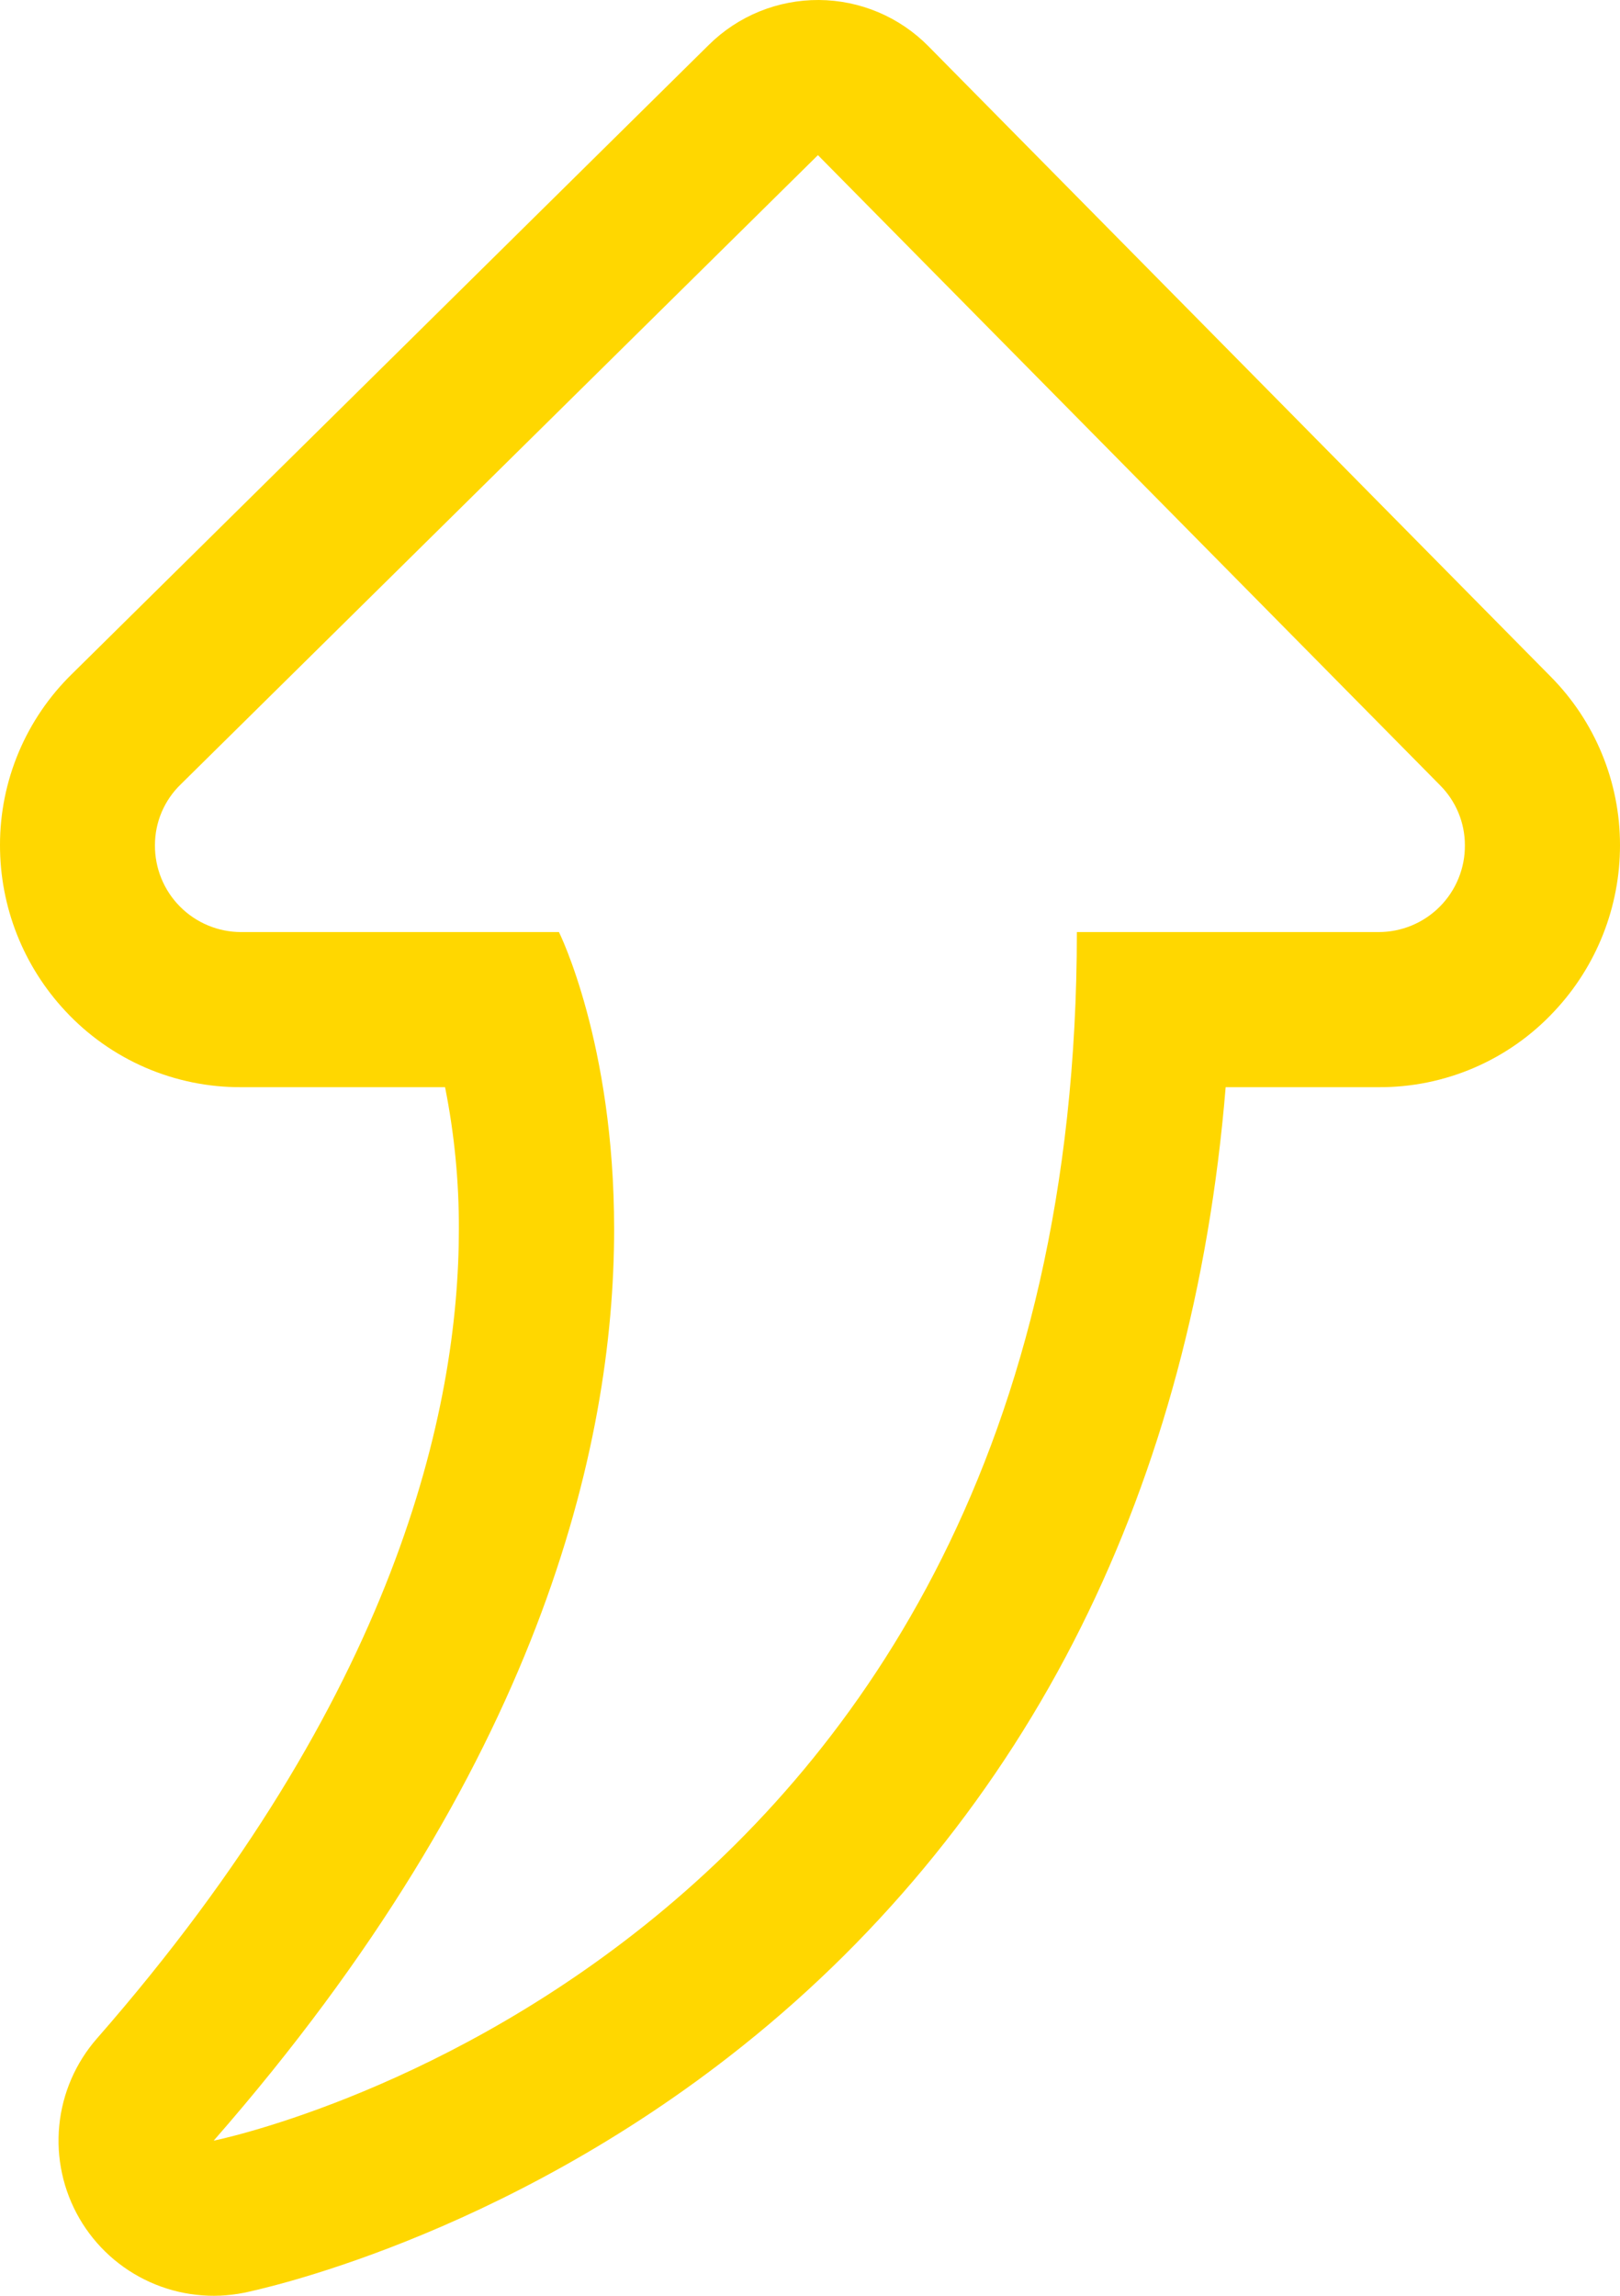 <svg width="96" height="136" viewBox="0 0 96 136" fill="none" xmlns="http://www.w3.org/2000/svg">
    <path
        d="M86.808 50.066C86.808 49.404 86.676 48.749 86.422 48.139C86.167 47.528 85.795 46.974 85.326 46.507L48.47 9.19L10.714 46.461C10.23 46.928 9.845 47.487 9.581 48.106C9.318 48.725 9.182 49.391 9.182 50.063C9.177 50.738 9.305 51.407 9.559 52.032C9.813 52.656 10.189 53.225 10.664 53.703C11.139 54.182 11.704 54.563 12.327 54.822C12.95 55.082 13.618 55.215 14.293 55.215L33.123 55.215C33.123 55.215 36.393 61.755 36.393 72.812C36.393 85.716 31.944 104.778 12.663 126.81C12.663 126.81 63.814 116.582 63.814 55.215L81.683 55.215C82.358 55.217 83.028 55.085 83.652 54.827C84.277 54.569 84.844 54.189 85.32 53.71C85.797 53.231 86.174 52.663 86.429 52.037C86.685 51.412 86.814 50.742 86.808 50.066ZM96 50.066C96.004 53.718 94.614 57.235 92.115 59.898C90.783 61.331 89.167 62.472 87.371 63.247C85.574 64.023 83.636 64.417 81.68 64.404L72.632 64.404C71.661 76.188 68.784 86.92 64.053 96.4C59.255 106.034 52.408 114.502 43.991 121.211C29.612 132.694 15.077 135.692 14.464 135.821C12.581 136.198 10.627 135.976 8.876 135.185C7.125 134.395 5.666 133.076 4.704 131.413C3.742 129.751 3.325 127.83 3.512 125.918C3.698 124.007 4.479 122.202 5.745 120.757C23.482 100.495 27.192 83.502 27.192 72.812C27.201 69.989 26.927 67.172 26.374 64.404L14.293 64.404C12.339 64.413 10.405 64.017 8.612 63.242C6.819 62.465 5.206 61.326 3.876 59.895C1.382 57.229 -0.004 53.714 1.44427e-05 50.063C-0.002 48.174 0.375 46.304 1.107 44.563C1.84 42.822 2.913 41.245 4.265 39.925L42.012 2.651C42.871 1.803 43.888 1.132 45.007 0.677C46.125 0.223 47.322 -0.007 48.529 0C49.736 0.008 50.93 0.253 52.042 0.722C53.154 1.191 54.164 1.875 55.012 2.734L91.864 40.053C94.514 42.712 96.002 46.313 96 50.066Z"
        fill="#FFD700" />
</svg>